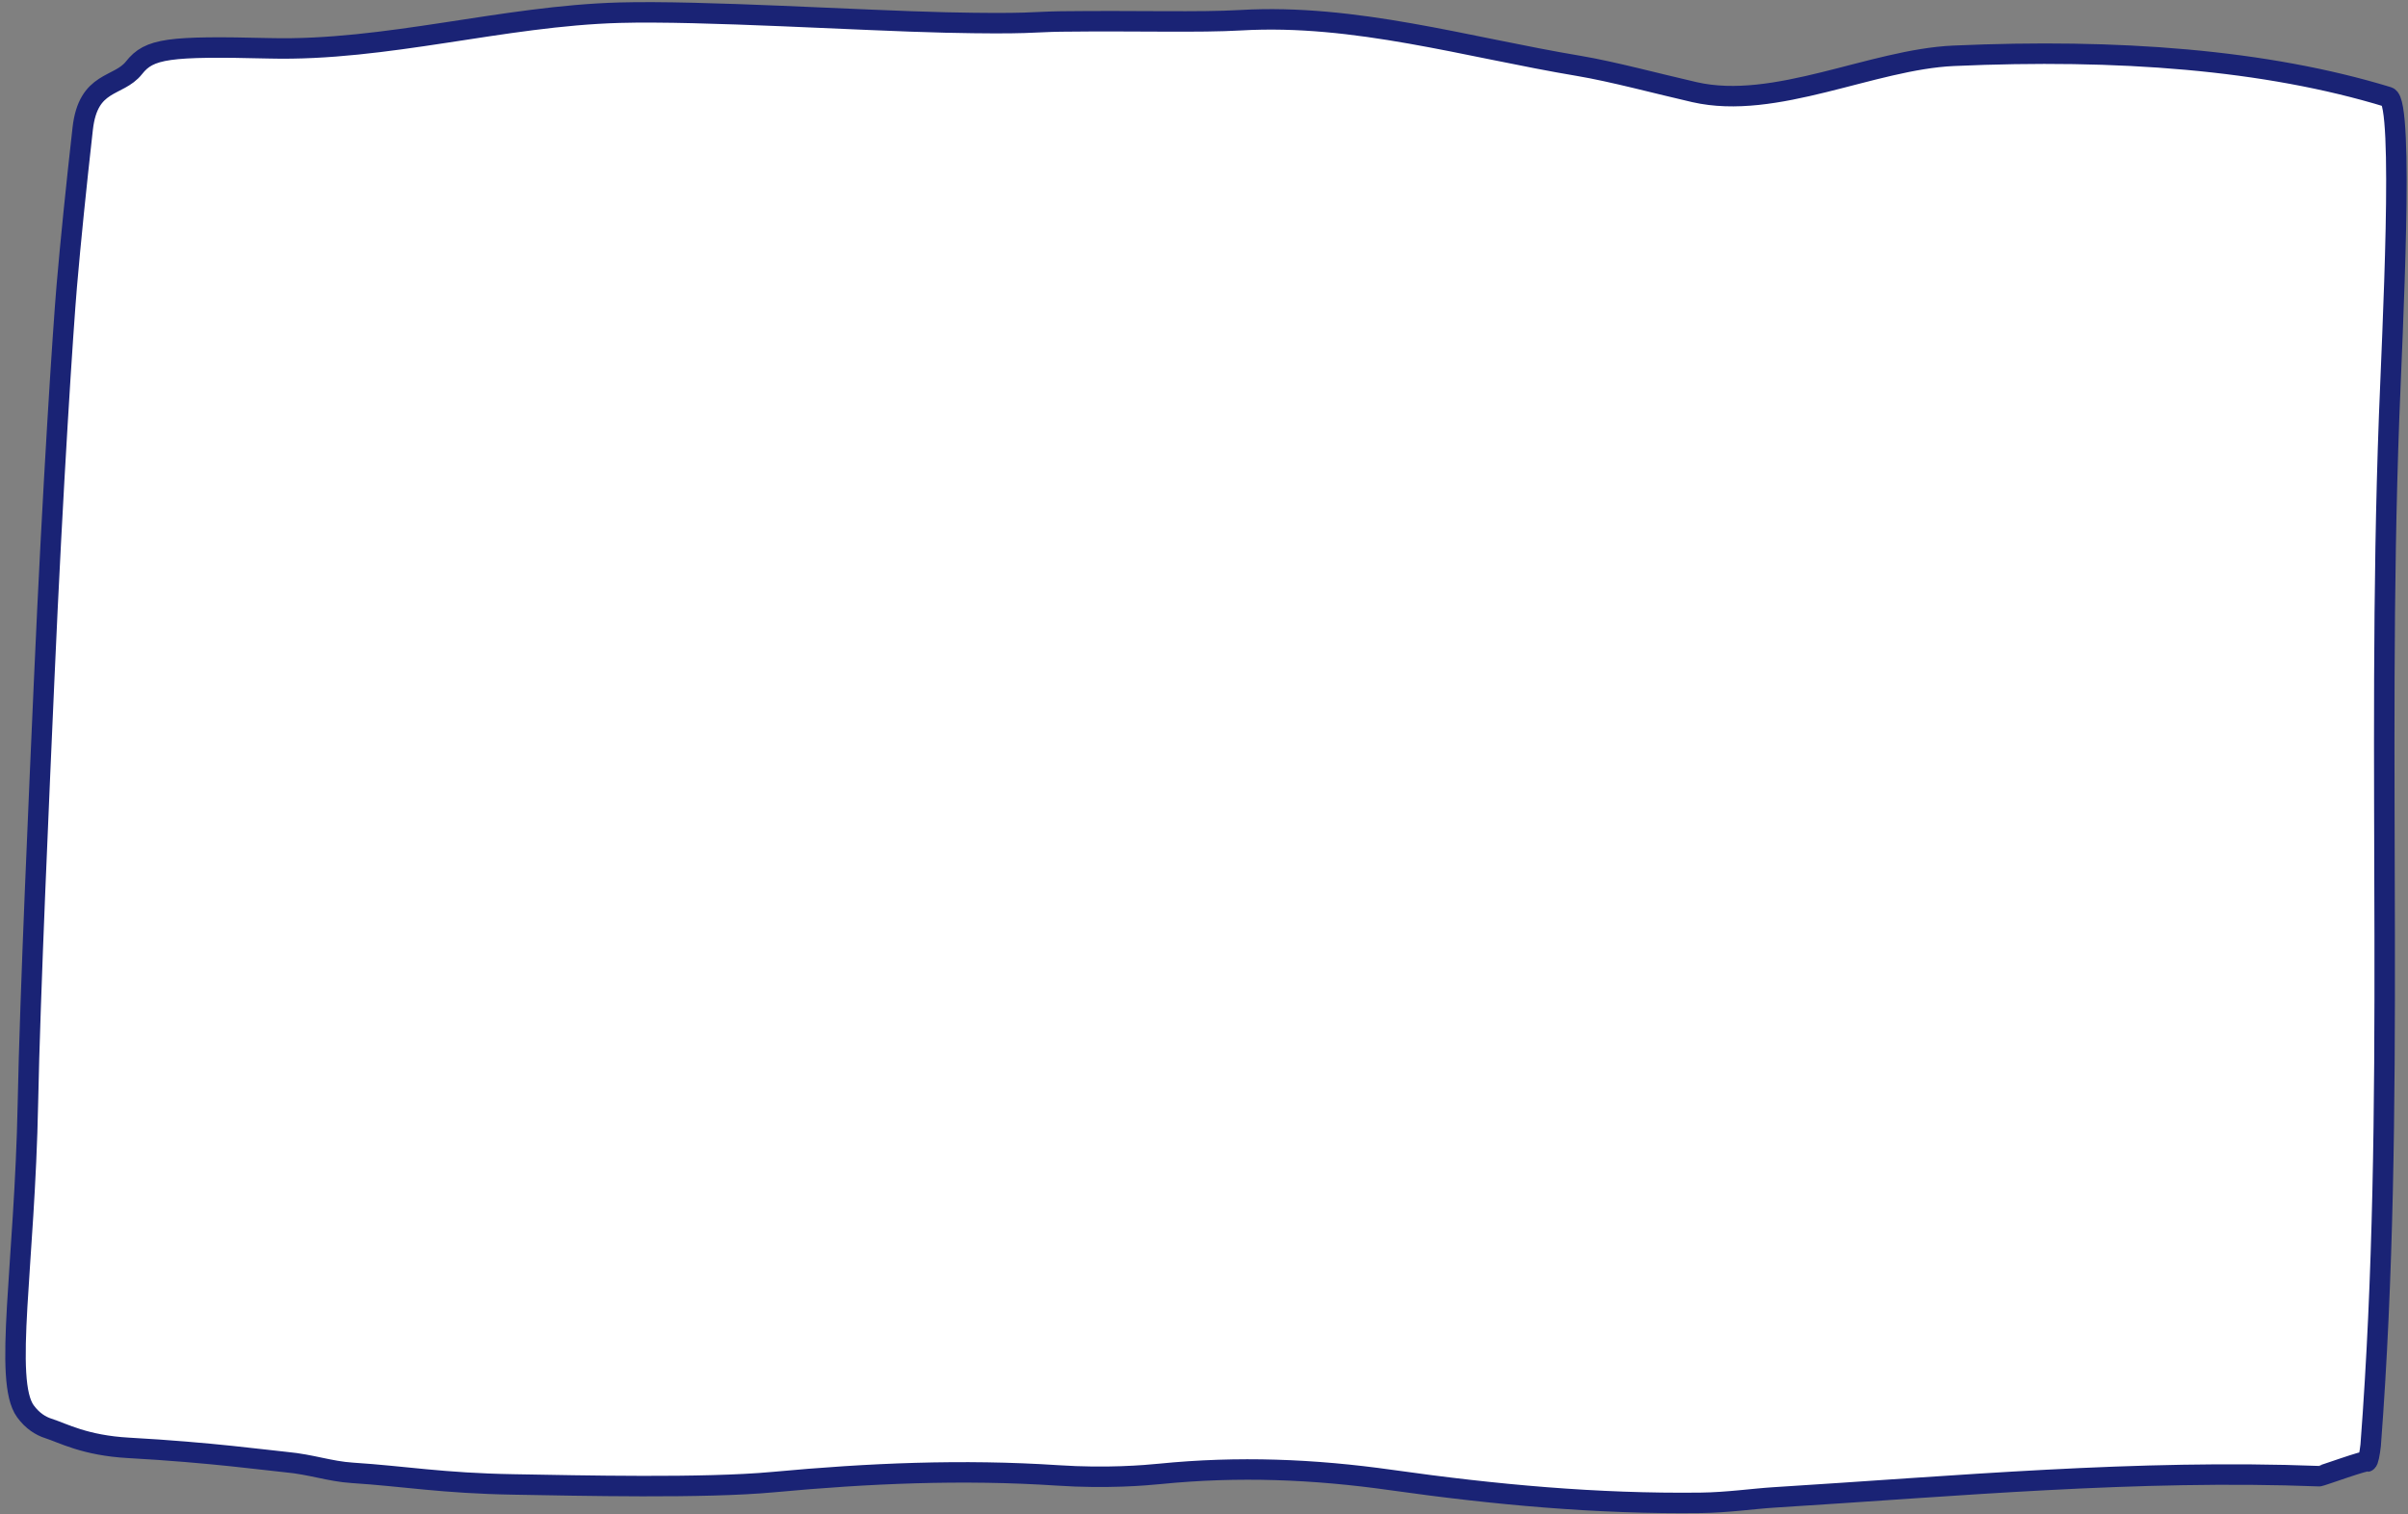 <svg width="353" height="222" viewBox="0 0 353 222" fill="none" xmlns="http://www.w3.org/2000/svg">
<rect x="0" y="0" width="353" height="222" fill="#808080" stroke="none"/>
<path d="M339.983 216.422C340.214 216.431 347.174 213.897 346.979 214.286C347.165 214.269 347.391 213.09 347.527 211.889C351.322 162.077 348.308 112.857 350.237 60.946C350.664 49.48 352.487 14.958 350.077 14.222C332.121 8.739 310.461 7.108 286.389 8.18C274.425 8.713 260.251 16.208 248.413 13.512C243.153 12.313 236.378 10.486 231.456 9.662C214.917 6.894 198.639 1.998 181.907 2.963C175.667 3.323 167.16 3.013 155.53 3.149C151.467 3.197 150.912 3.572 138.589 3.296C126.265 3.02 102.899 1.524 90.81 1.861C73.661 2.338 56.634 7.499 39.544 7.083C24.686 6.722 21.885 7.096 19.652 9.93C17.354 12.847 12.932 11.703 12.125 18.862C11.16 27.416 10.354 35.349 9.785 41.959C9.287 47.742 7.74 70.945 6.473 99.715C5.765 115.784 4.402 145.837 4.093 161.675C3.627 185.583 0.476 202.435 3.724 206.902C4.761 208.328 5.986 209.068 7.086 209.419C9.246 210.108 12.435 211.918 18.877 212.272C30.858 212.931 39.472 214.132 41.942 214.359C45.655 214.7 48.323 215.718 51.642 215.932C59.263 216.423 64.829 217.456 75.276 217.632C85.003 217.796 103.192 218.233 113.335 217.29C127.365 215.985 141.117 215.387 155.071 216.309C162.236 216.782 167.86 216.3 170.058 216.081C181.522 214.939 192.577 215.378 203.964 216.988C219.086 219.127 234.103 220.514 249.333 220.329C253.243 220.281 257.082 219.72 260.002 219.539C286.748 217.88 313.277 215.396 339.983 216.422Z" fill="white" stroke="#1A2375" stroke-width="3" stroke-linecap="round"/>
</svg>
